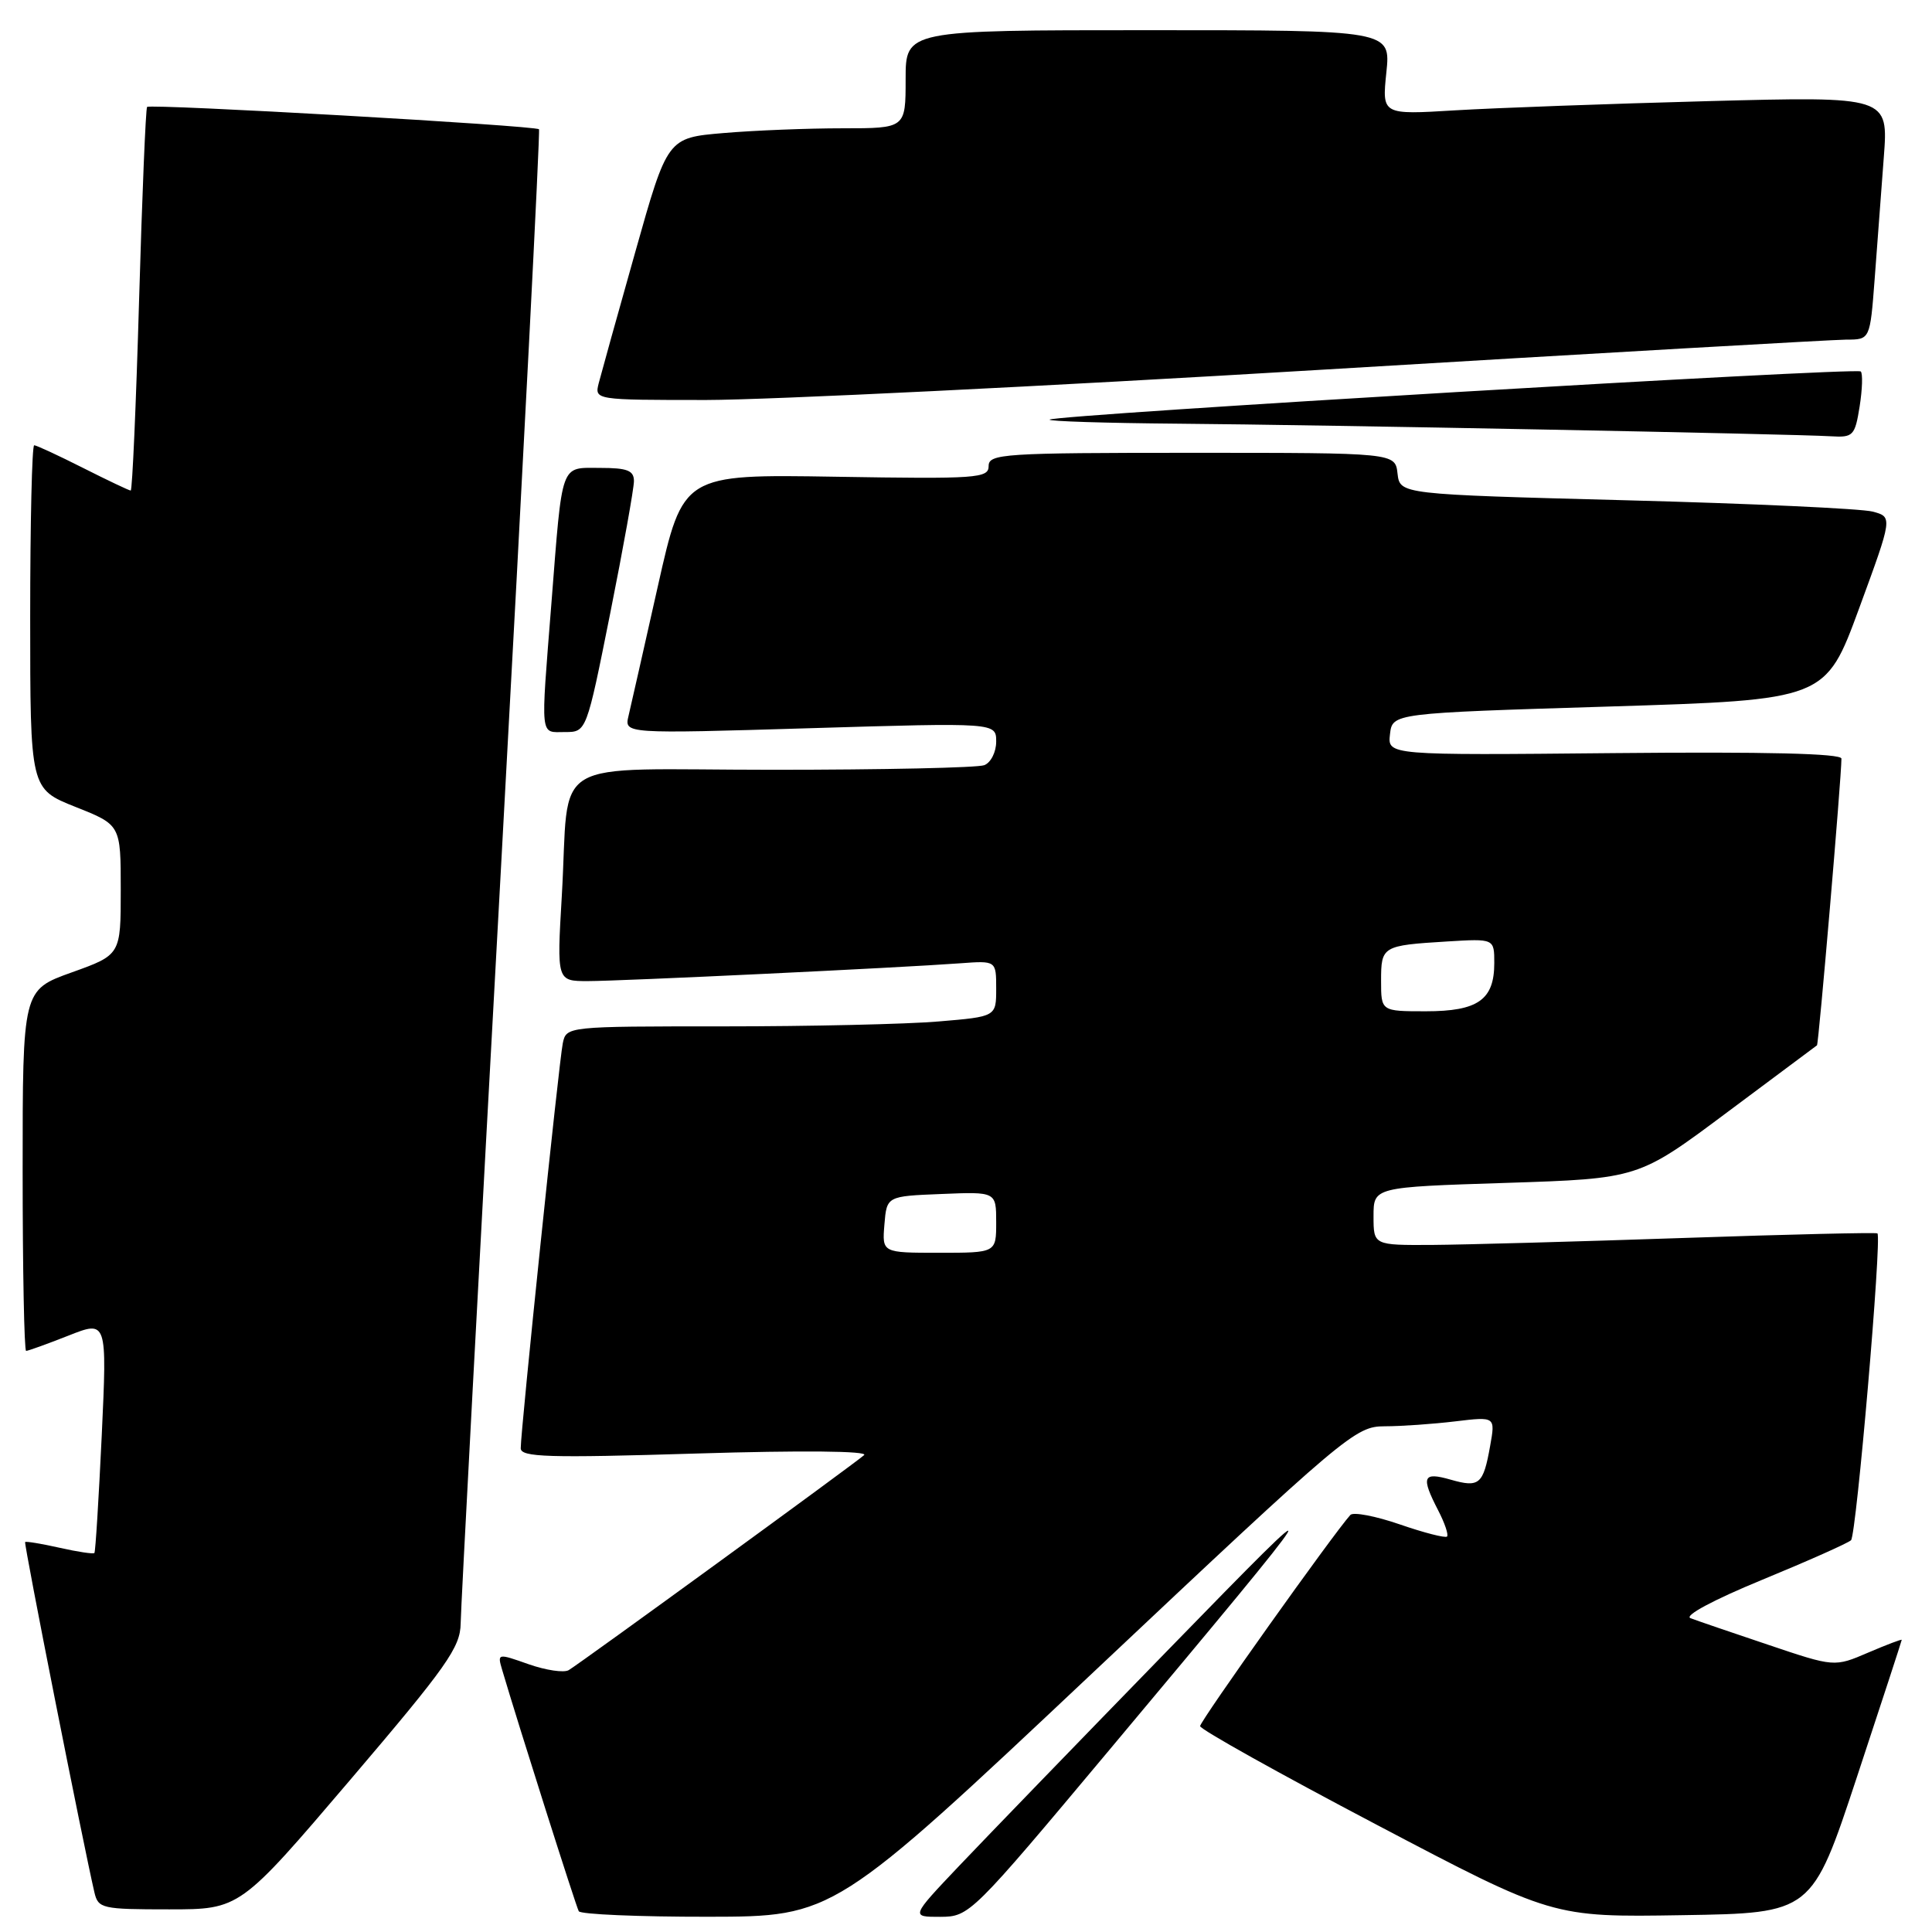<?xml version="1.0" encoding="UTF-8" standalone="no"?>
<!DOCTYPE svg PUBLIC "-//W3C//DTD SVG 1.1//EN" "http://www.w3.org/Graphics/SVG/1.1/DTD/svg11.dtd" >
<svg xmlns="http://www.w3.org/2000/svg" xmlns:xlink="http://www.w3.org/1999/xlink" version="1.1" viewBox="0 0 256 256">
 <g >
 <path fill="currentColor"
d=" M 144.98 221.48 C 178.42 189.98 179.59 189.00 183.48 188.99 C 185.69 188.99 189.90 188.69 192.82 188.34 C 198.15 187.70 198.15 187.70 197.45 191.60 C 196.54 196.71 196.02 197.15 192.21 196.06 C 188.52 195.00 188.26 195.67 190.57 200.14 C 191.44 201.82 191.96 203.37 191.74 203.60 C 191.51 203.82 188.69 203.10 185.48 201.99 C 182.26 200.88 179.31 200.32 178.93 200.74 C 176.75 203.13 159.00 228.07 159.02 228.72 C 159.03 229.15 169.54 235.02 182.38 241.77 C 205.72 254.05 205.72 254.05 222.91 253.77 C 240.09 253.50 240.09 253.50 246.04 235.50 C 249.31 225.60 251.99 217.40 251.99 217.29 C 252.00 217.17 249.99 217.93 247.54 218.98 C 243.07 220.90 243.07 220.90 234.29 217.94 C 229.45 216.32 224.82 214.73 224.00 214.42 C 223.12 214.09 227.04 211.99 233.50 209.33 C 239.55 206.84 244.85 204.48 245.27 204.09 C 245.98 203.42 249.37 164.03 248.77 163.43 C 248.62 163.29 237.03 163.56 223.00 164.04 C 208.97 164.52 194.01 164.93 189.75 164.96 C 182.00 165.00 182.00 165.00 182.00 161.15 C 182.00 157.30 182.00 157.30 199.55 156.74 C 217.10 156.17 217.10 156.17 228.80 147.43 C 235.24 142.63 240.61 138.61 240.76 138.51 C 240.98 138.34 244.00 103.04 244.00 100.52 C 244.00 99.84 233.95 99.60 213.93 99.79 C 183.86 100.08 183.86 100.08 184.18 97.29 C 184.50 94.50 184.50 94.50 213.19 93.62 C 241.89 92.73 241.89 92.73 246.34 80.62 C 250.79 68.50 250.79 68.50 248.14 67.79 C 246.69 67.40 232.00 66.72 215.50 66.29 C 185.50 65.50 185.50 65.50 185.18 62.75 C 184.87 60.00 184.87 60.00 157.93 60.00 C 132.95 60.00 131.00 60.13 131.00 61.75 C 131.00 63.37 129.50 63.48 110.75 63.17 C 90.50 62.84 90.50 62.84 87.17 77.67 C 85.34 85.83 83.59 93.56 83.28 94.87 C 82.72 97.23 82.72 97.23 107.36 96.49 C 132.00 95.75 132.00 95.75 132.00 98.27 C 132.00 99.65 131.29 101.06 130.42 101.39 C 129.55 101.73 116.98 102.00 102.50 102.00 C 72.00 102.00 75.55 99.88 74.44 118.75 C 73.78 130.00 73.78 130.00 77.89 130.00 C 82.23 130.00 119.16 128.24 127.25 127.64 C 132.00 127.29 132.00 127.29 132.00 131.00 C 132.00 134.71 132.00 134.71 124.35 135.35 C 120.14 135.71 107.32 136.00 95.87 136.00 C 75.07 136.00 75.04 136.00 74.57 138.25 C 74.07 140.66 68.99 189.56 69.00 191.90 C 69.00 193.09 72.62 193.20 92.25 192.60 C 106.29 192.17 115.10 192.26 114.50 192.81 C 113.33 193.87 77.05 220.28 75.36 221.30 C 74.73 221.68 72.34 221.32 70.05 220.52 C 65.92 219.06 65.89 219.07 66.54 221.27 C 68.70 228.59 76.33 252.62 76.69 253.25 C 76.93 253.66 84.63 253.99 93.81 253.98 C 110.50 253.96 110.50 253.96 144.98 221.48 Z  M 147.00 231.87 C 176.94 196.11 177.32 195.47 154.90 218.50 C 143.12 230.60 130.60 243.54 127.08 247.25 C 120.68 254.00 120.68 254.00 124.59 253.99 C 128.46 253.97 128.71 253.72 147.00 231.87 Z  M 46.39 235.86 C 59.24 220.78 61.00 218.28 61.04 215.11 C 61.06 213.12 63.48 167.85 66.41 114.50 C 69.34 61.15 71.59 17.33 71.42 17.13 C 70.99 16.64 19.94 13.73 19.49 14.17 C 19.31 14.36 18.83 25.87 18.43 39.76 C 18.03 53.64 17.53 65.00 17.32 65.00 C 17.11 65.00 14.27 63.65 11.00 62.00 C 7.73 60.35 4.82 59.00 4.53 59.00 C 4.24 59.00 4.00 69.25 4.00 81.77 C 4.00 104.53 4.00 104.53 10.00 106.92 C 16.00 109.30 16.00 109.30 16.00 117.91 C 16.00 126.52 16.00 126.52 9.50 128.85 C 3.00 131.18 3.00 131.18 3.00 155.09 C 3.00 168.24 3.21 179.00 3.46 179.00 C 3.72 179.00 6.24 178.09 9.06 176.98 C 14.19 174.95 14.19 174.95 13.48 190.23 C 13.08 198.63 12.65 205.63 12.51 205.78 C 12.38 205.94 10.30 205.63 7.91 205.09 C 5.51 204.55 3.45 204.21 3.33 204.33 C 3.14 204.53 11.03 244.40 12.51 250.75 C 13.01 252.89 13.51 253.00 22.41 253.00 C 31.78 253.00 31.78 253.00 46.39 235.86 Z  M 80.86 81.25 C 82.59 72.59 84.00 64.71 84.00 63.75 C 84.00 62.34 83.12 62.00 79.52 62.00 C 74.19 62.00 74.55 61.00 73.06 80.00 C 71.63 98.14 71.51 97.00 74.86 97.00 C 77.71 97.00 77.71 97.00 80.86 81.25 Z  M 246.41 53.87 C 246.77 51.59 246.84 49.50 246.56 49.22 C 245.99 48.66 139.75 54.96 139.08 55.60 C 138.85 55.82 146.50 56.06 156.08 56.14 C 174.89 56.29 237.52 57.50 242.62 57.81 C 245.55 57.99 245.79 57.74 246.41 53.87 Z  M 175.00 49.00 C 211.57 46.80 242.92 45.01 244.65 45.00 C 247.79 45.00 247.79 45.00 248.40 37.00 C 248.73 32.60 249.28 25.35 249.61 20.88 C 250.23 12.77 250.23 12.77 226.36 13.40 C 213.24 13.75 198.14 14.30 192.81 14.62 C 183.12 15.21 183.12 15.21 183.70 9.60 C 184.28 4.00 184.28 4.00 152.14 4.00 C 120.00 4.00 120.00 4.00 120.00 10.50 C 120.00 17.00 120.00 17.00 111.65 17.00 C 107.06 17.00 99.96 17.28 95.87 17.63 C 88.44 18.26 88.44 18.26 84.18 33.38 C 81.83 41.70 79.66 49.51 79.34 50.75 C 78.77 53.00 78.77 53.00 93.63 53.00 C 101.81 52.99 138.43 51.20 175.00 49.00 Z  M 117.19 162.25 C 117.50 158.50 117.50 158.50 124.75 158.21 C 132.00 157.91 132.00 157.91 132.00 161.96 C 132.00 166.00 132.00 166.00 124.44 166.00 C 116.88 166.00 116.88 166.00 117.19 162.25 Z  M 183.00 129.97 C 183.00 125.37 183.15 125.28 191.75 124.75 C 198.00 124.37 198.00 124.37 198.00 127.61 C 198.00 132.48 195.84 134.00 188.93 134.00 C 183.00 134.00 183.00 134.00 183.00 129.97 Z "/>
</g>
</svg>